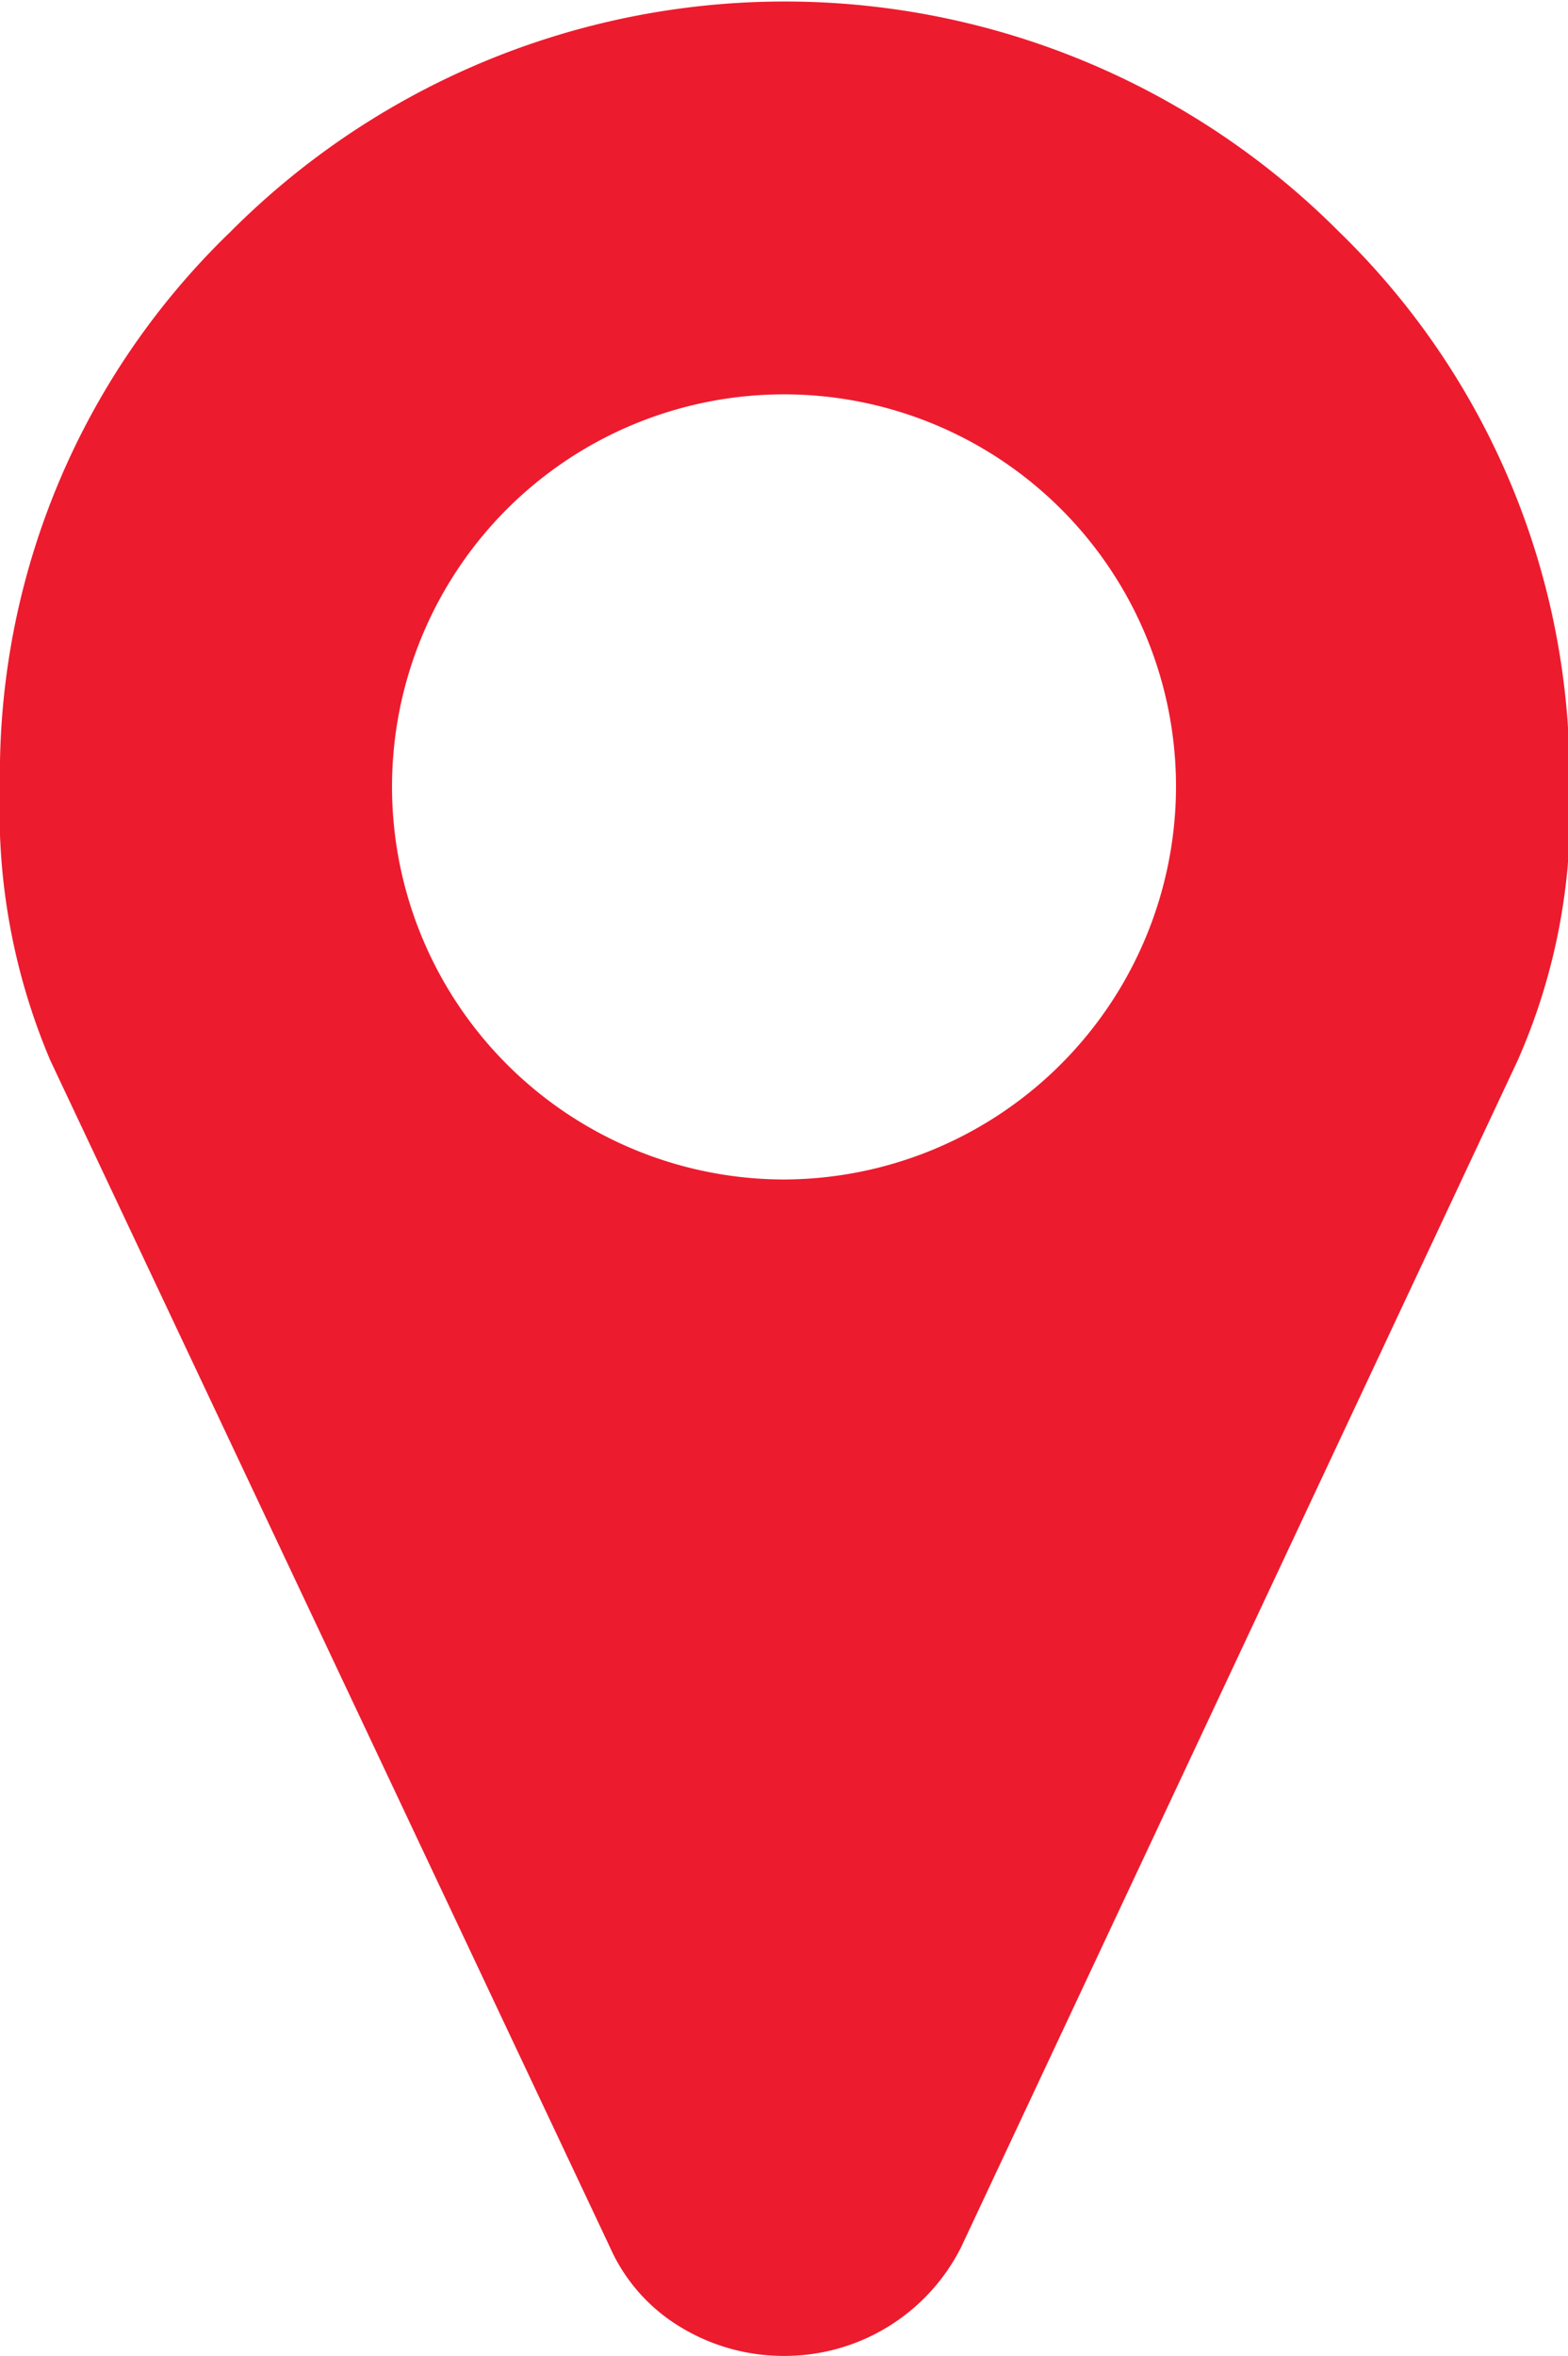 <svg xmlns="http://www.w3.org/2000/svg" width="10.28" height="15.44" viewBox="0 0 10.28 15.44"><defs><style>.cls-1{fill:#ed1b2e;fill-rule:evenodd}</style></defs><path id="point.svg" class="cls-1" d="M1253.14 6451.48a2.574 2.574 0 0 1-1.82-4.39 2.57 2.57 0 0 1 4.39 1.82 2.578 2.578 0 0 1-2.57 2.57zm3.64-6.21a5.13 5.13 0 0 0-7.27 0 4.938 4.938 0 0 0-1.51 3.64 4.177 4.177 0 0 0 .33 1.79l3.67 7.78a1.158 1.158 0 0 0 .46.52 1.3 1.3 0 0 0 .68.19 1.295 1.295 0 0 0 1.16-.71l3.65-7.78a4.023 4.023 0 0 0 .34-1.79 4.976 4.976 0 0 0-1.51-3.64z" transform="translate(-1248 -6443.75)"/></svg>
